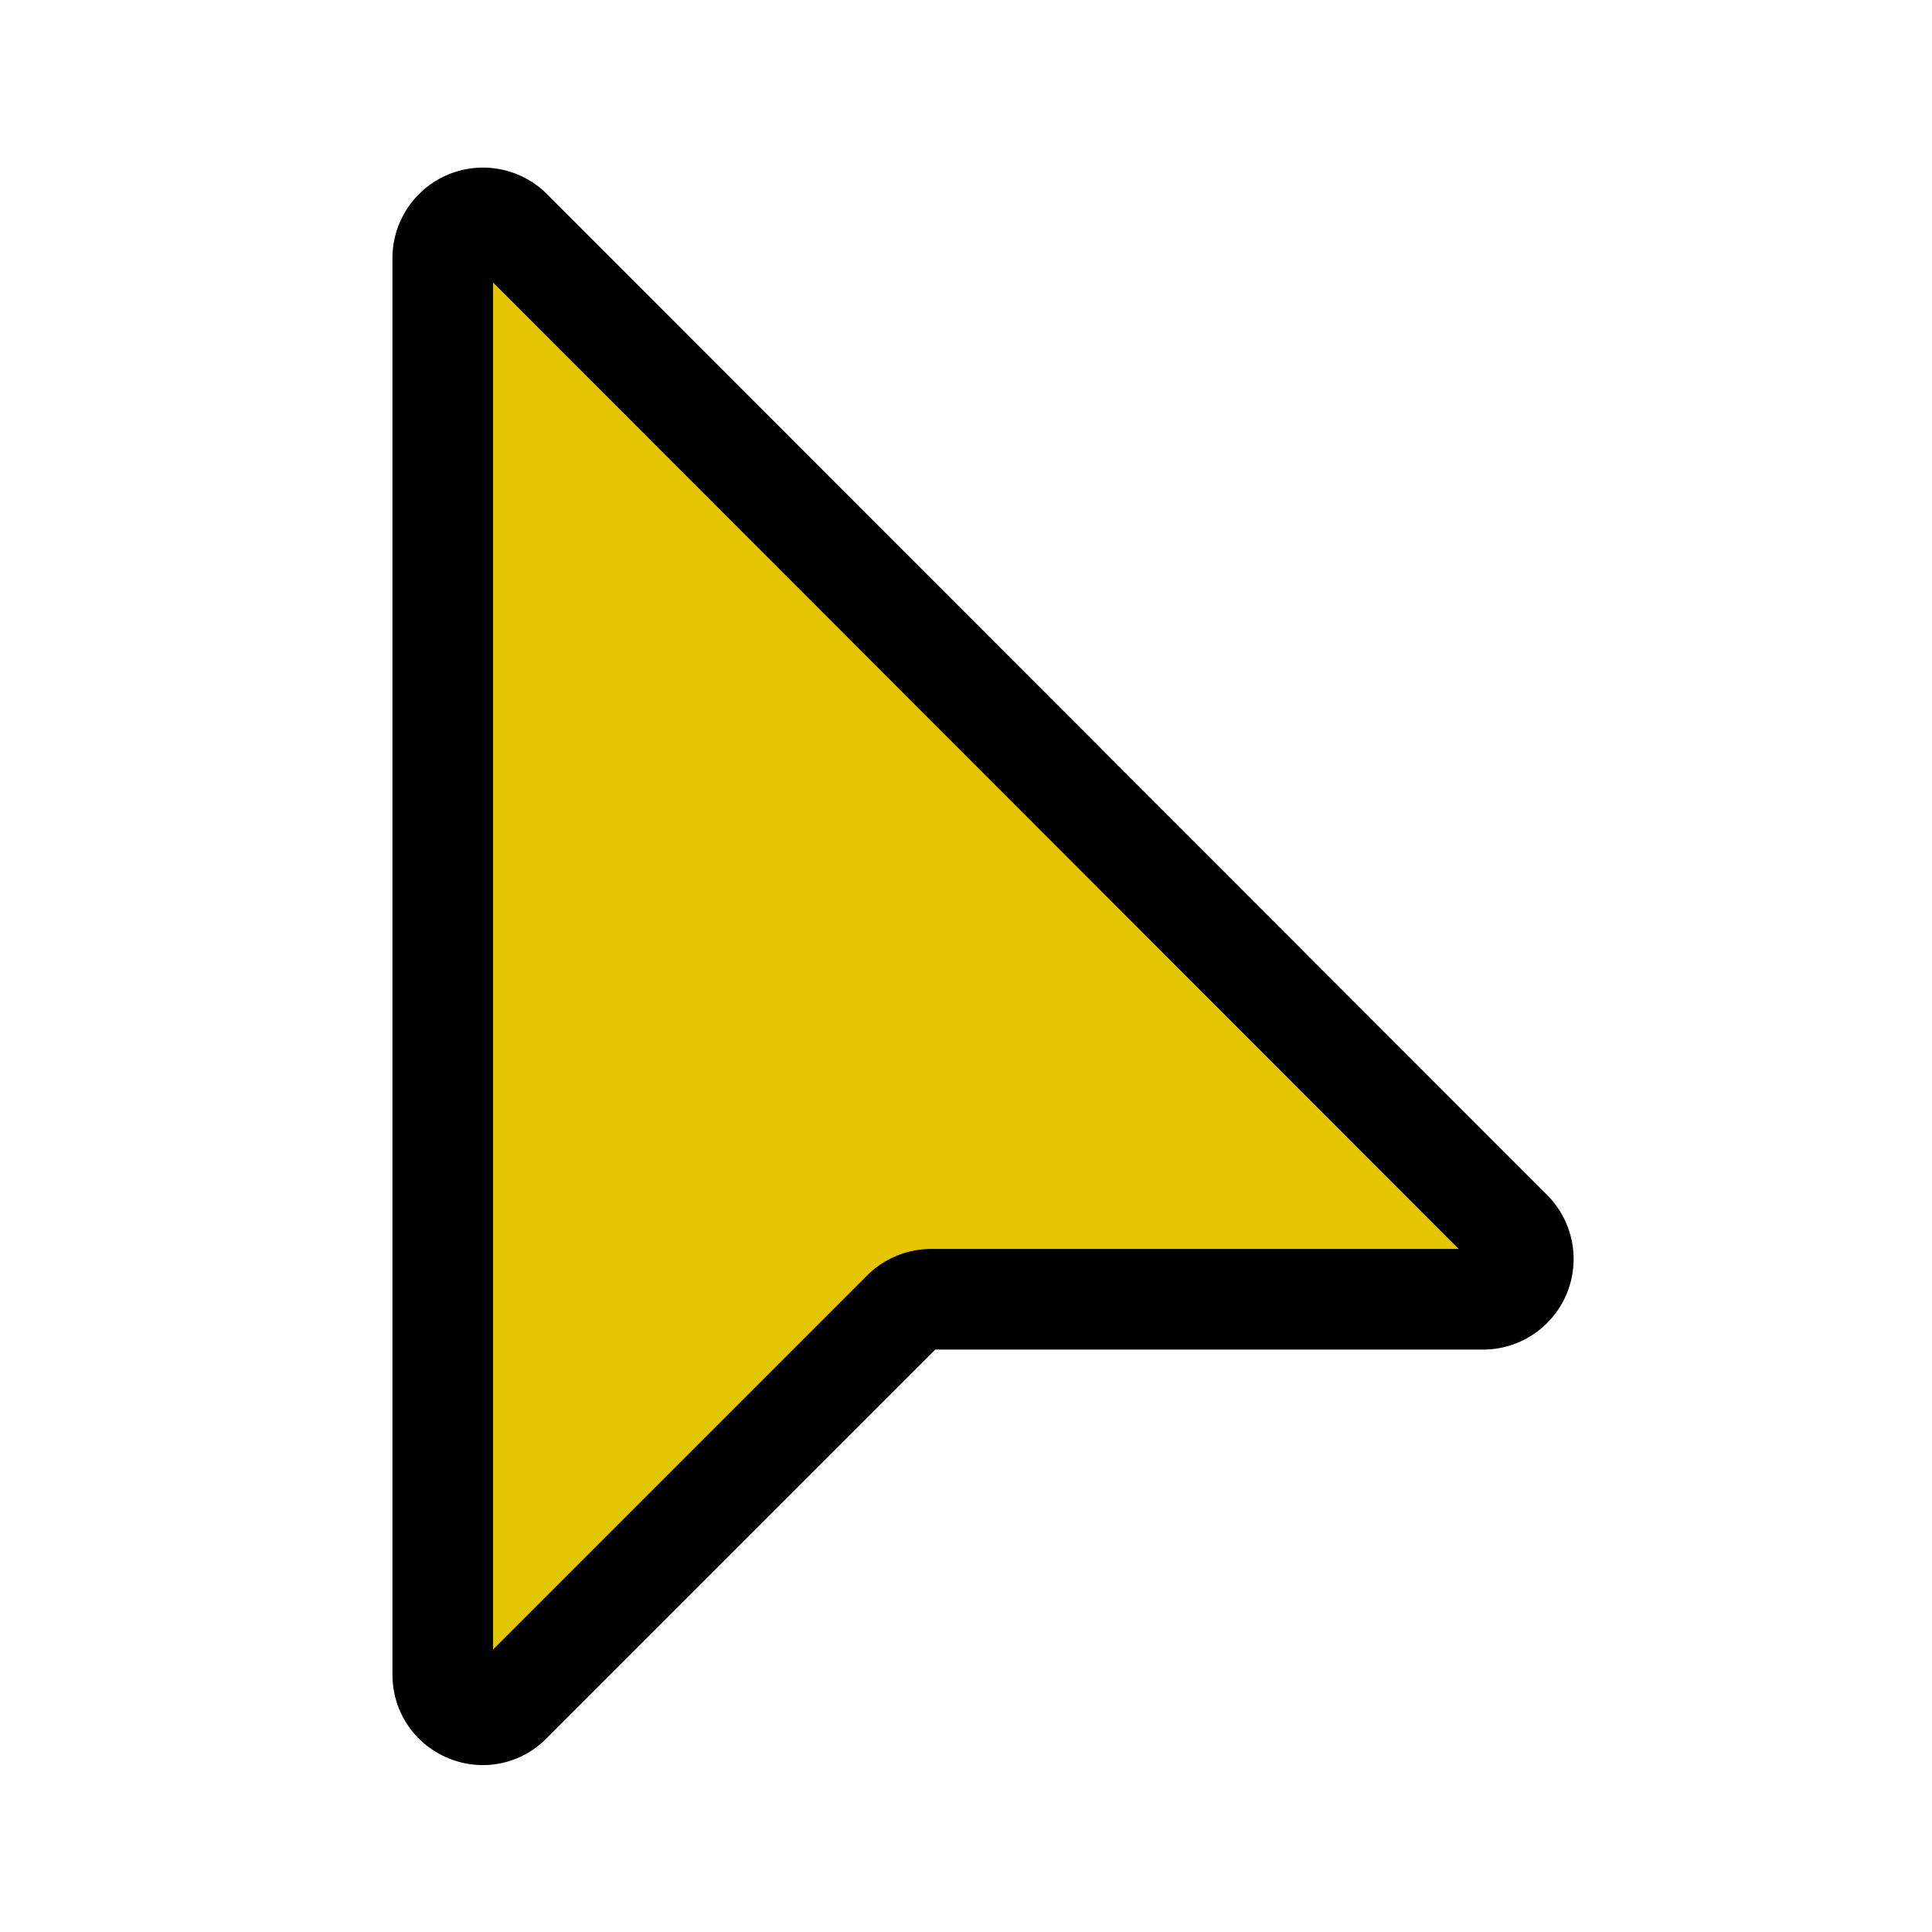 ﻿<svg xmlns='http://www.w3.org/2000/svg' width='48' height='48' viewBox='0 0 24 24'><path fill='#E5C500' stroke='#000' stroke-width='1.25' d='M5.5 3.21V20.8c0 .45.54.67.85.35l4.86-4.86a.5.5 0 0 1 .35-.15h6.87a.5.5 0 0 0 .35-.85L6.35 2.85a.5.5 0 0 0-.85.35Z'></path></svg>